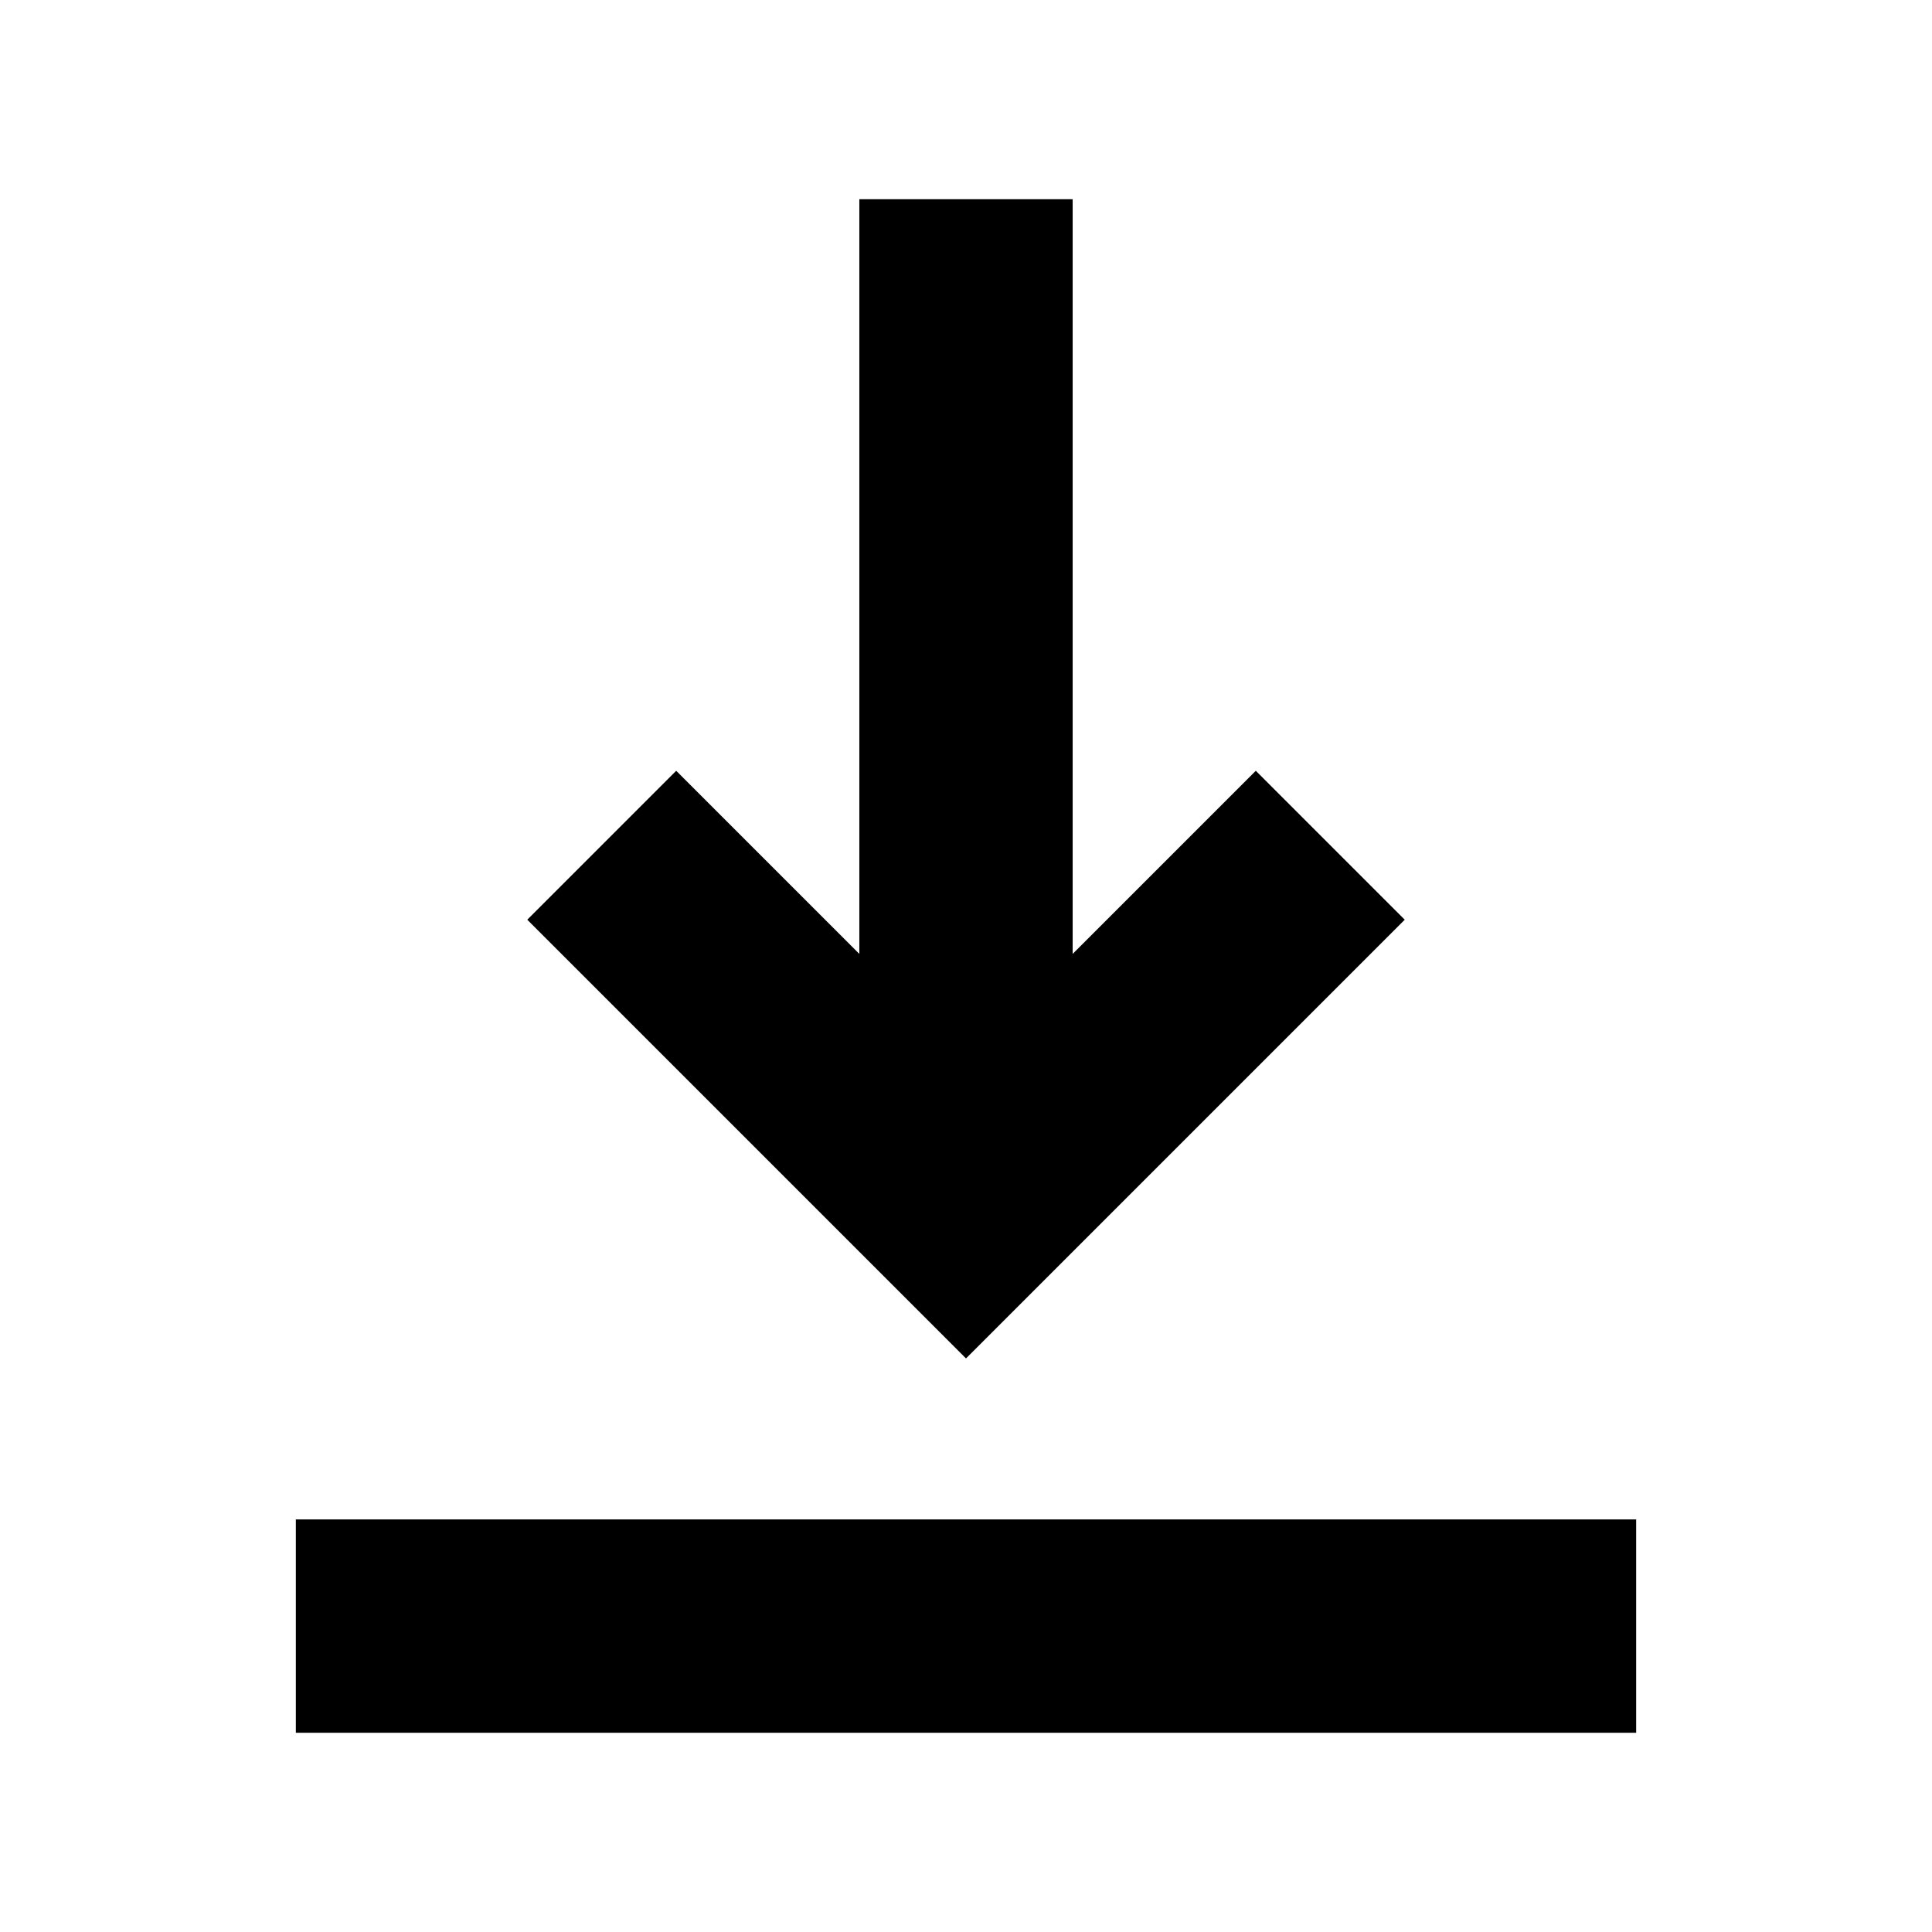 <svg xmlns="http://www.w3.org/2000/svg" height="24" width="24"><path d="M3.675 21.525V18.875H20.325V21.525ZM12 16.875 6.55 11.425 8.4 9.575 10.675 11.85V2.475H13.325V11.85L15.6 9.575L17.45 11.425Z"/></svg>